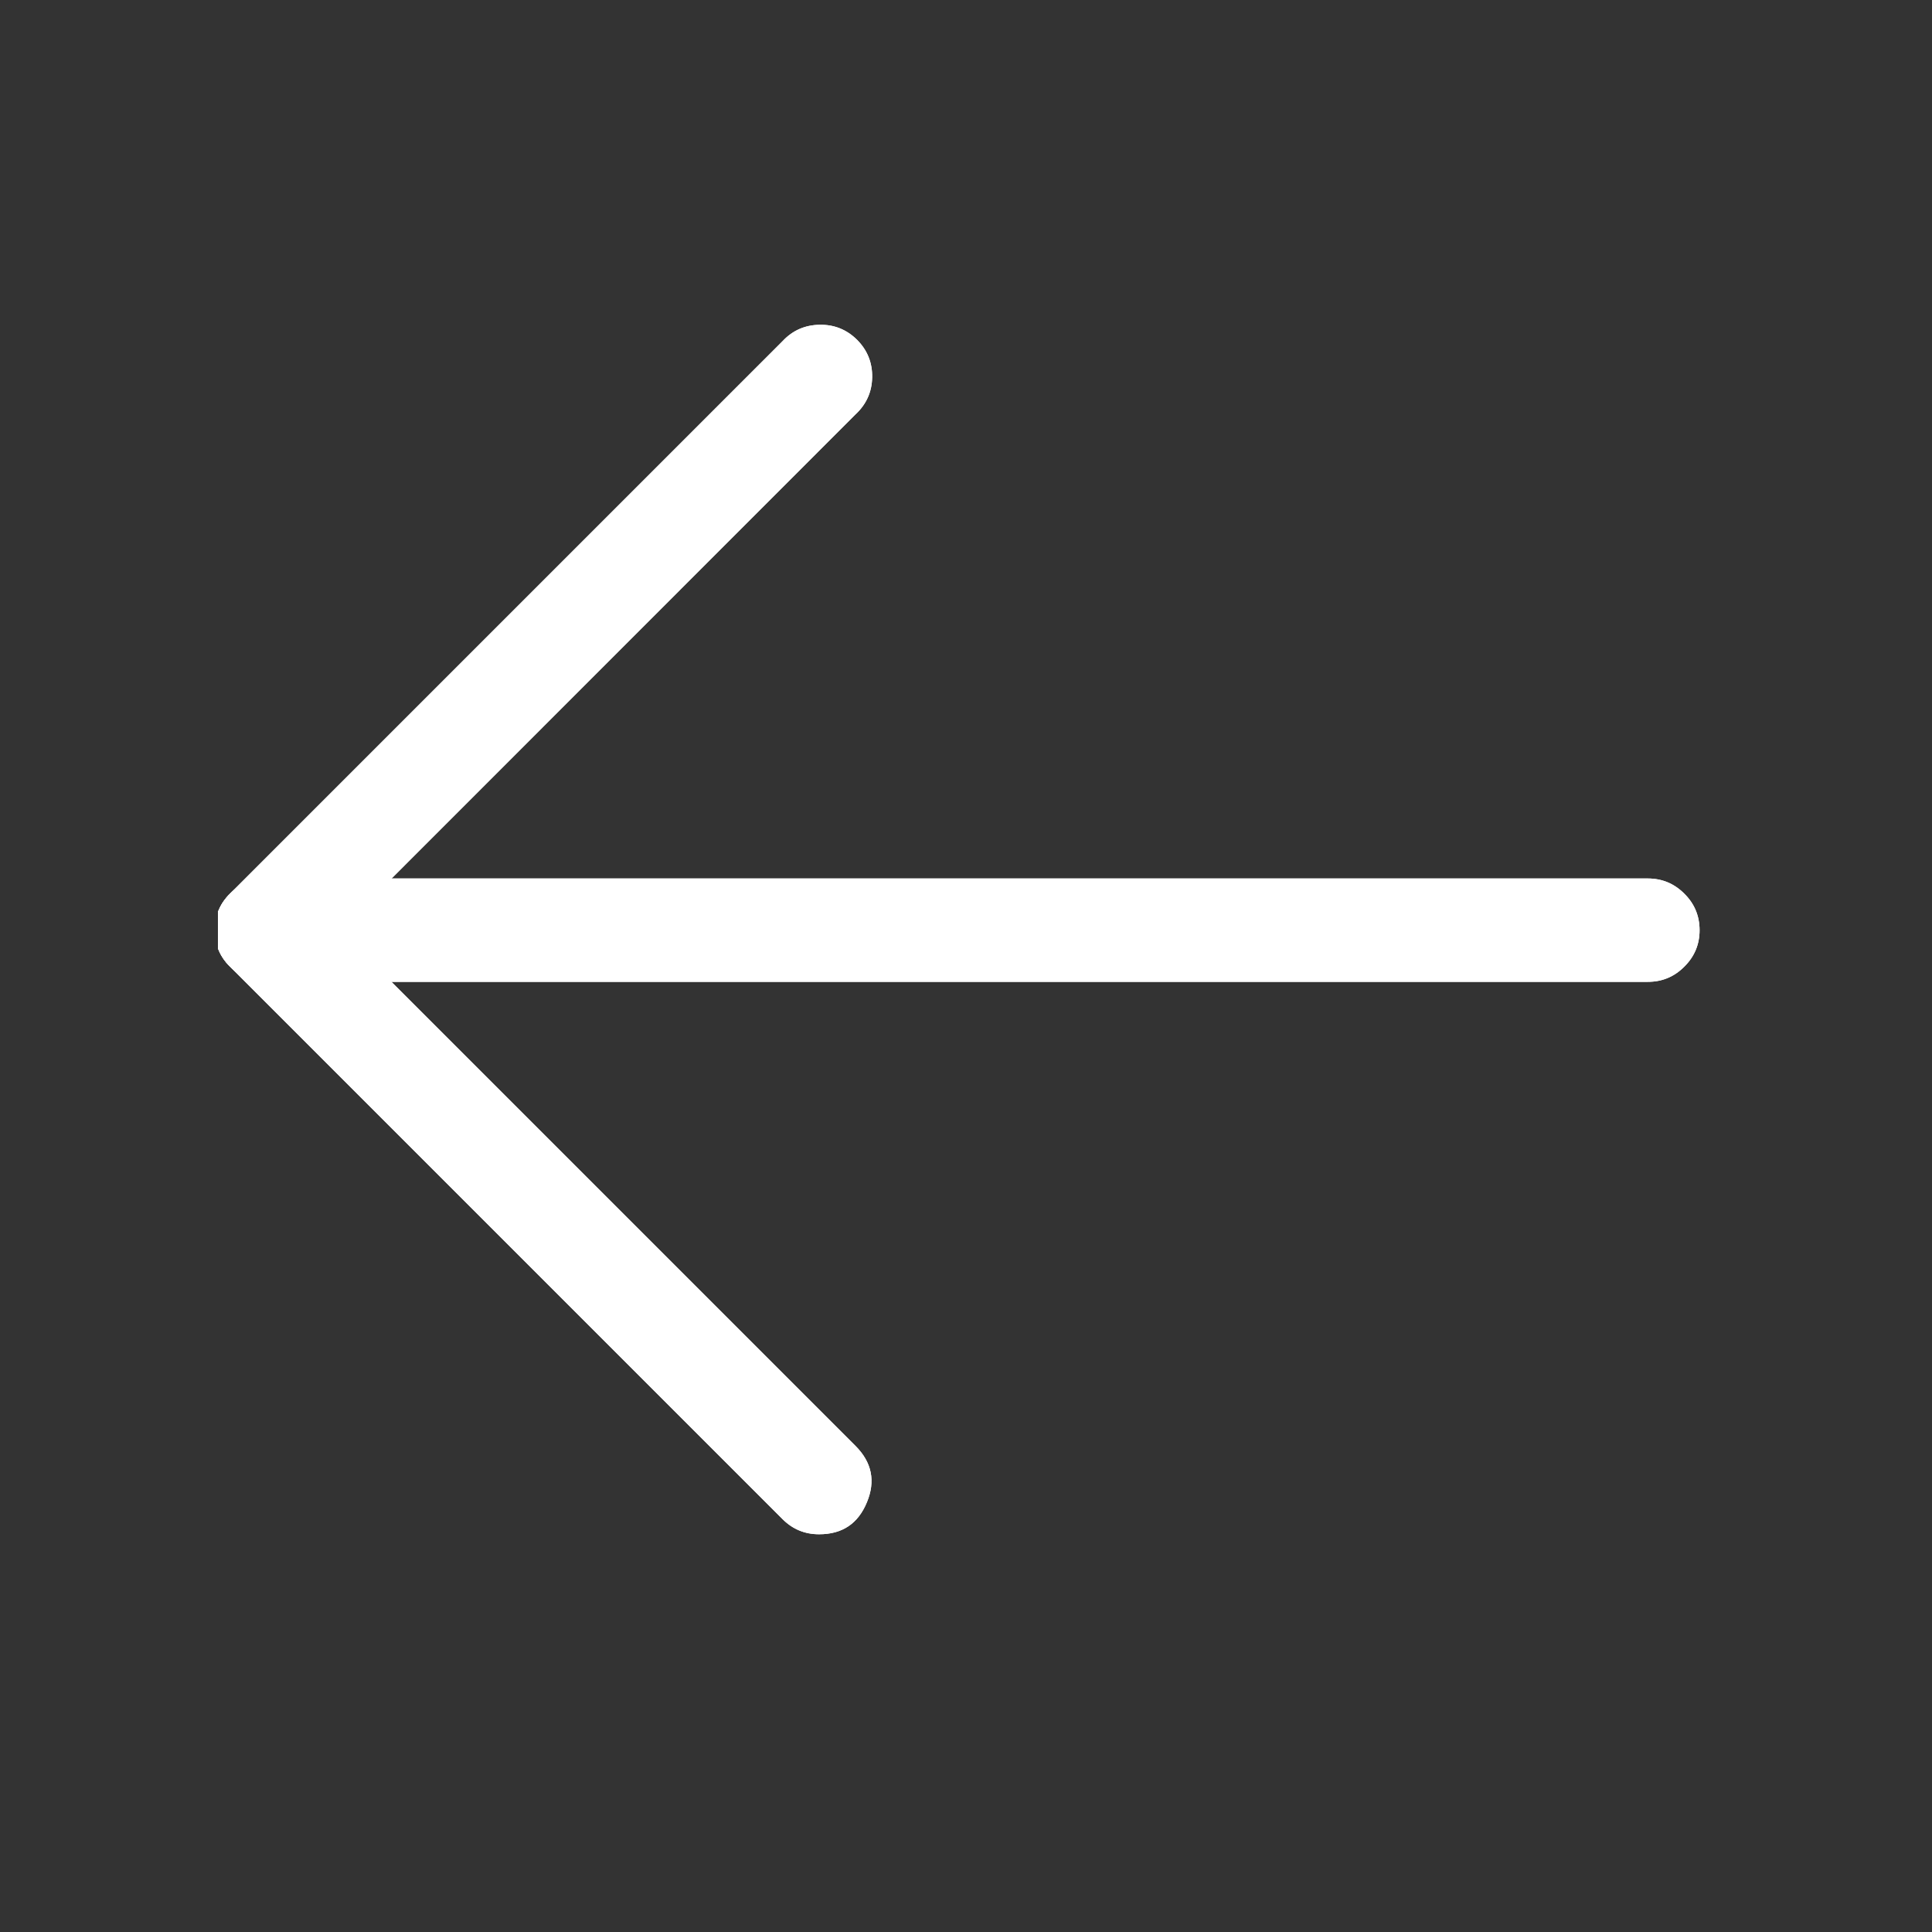 <svg xmlns="http://www.w3.org/2000/svg" xmlns:xlink="http://www.w3.org/1999/xlink" width="40" zoomAndPan="magnify" viewBox="0 0 30 30" height="40" preserveAspectRatio="xMidYMid meet" version="1.2"><rect x="0" y="0" width="30" height="30" fill="#333333" stroke="none"/><defs><clipPath id="916a01f426"><path d="M 3.387 13 L 26.613 13 L 26.613 16 L 3.387 16 Z M 3.387 13 "/></clipPath><clipPath id="c85c7a6f15"><path d="M 3.387 5.008 L 14 5.008 L 14 23.879 L 3.387 23.879 Z M 3.387 5.008 "/></clipPath><clipPath id="f560fa1245"><path d="M 3.387 13 L 26.613 13 L 26.613 16 L 3.387 16 Z M 3.387 13 "/></clipPath><clipPath id="6e6d016c8a"><path d="M 3.387 5.008 L 14 5.008 L 14 23.879 L 3.387 23.879 Z M 3.387 5.008 "/></clipPath></defs><g id="ce554089c5"><g clip-rule="nonzero" clip-path="url(#916a01f426)"><path style=" stroke:none;fill-rule:nonzero;fill:#ffffff;fill-opacity:1;" d="M 25.586 15.246 L 4.141 15.246 C 3.918 15.246 3.73 15.168 3.574 15.012 C 3.414 14.855 3.336 14.664 3.336 14.445 C 3.336 14.223 3.414 14.031 3.574 13.875 C 3.73 13.719 3.918 13.641 4.141 13.641 L 25.586 13.641 C 25.809 13.641 25.996 13.719 26.152 13.875 C 26.312 14.031 26.391 14.223 26.391 14.445 C 26.391 14.664 26.312 14.855 26.152 15.012 C 25.996 15.168 25.809 15.246 25.586 15.246 Z M 25.586 15.246 "/></g><g clip-rule="nonzero" clip-path="url(#c85c7a6f15)"><path style=" stroke:none;fill-rule:nonzero;fill:#ffffff;fill-opacity:1;" d="M 12.719 23.824 C 12.496 23.824 12.309 23.746 12.152 23.59 L 3.574 15.012 C 3.414 14.855 3.336 14.664 3.336 14.445 C 3.336 14.223 3.414 14.031 3.574 13.875 L 12.152 5.297 C 12.305 5.133 12.496 5.047 12.727 5.043 C 12.953 5.039 13.148 5.117 13.309 5.277 C 13.469 5.438 13.547 5.633 13.543 5.859 C 13.539 6.086 13.453 6.277 13.285 6.434 L 5.277 14.445 L 13.285 22.453 C 13.539 22.707 13.598 23 13.461 23.328 C 13.324 23.66 13.078 23.824 12.719 23.824 Z M 12.719 23.824 "/></g><g clip-rule="nonzero" clip-path="url(#f560fa1245)"><path style=" stroke:none;fill-rule:nonzero;fill:#ffffff;fill-opacity:1;" d="M 25.586 15.246 L 4.141 15.246 C 3.918 15.246 3.73 15.168 3.574 15.012 C 3.414 14.855 3.336 14.664 3.336 14.445 C 3.336 14.223 3.414 14.031 3.574 13.875 C 3.73 13.719 3.918 13.641 4.141 13.641 L 25.586 13.641 C 25.809 13.641 25.996 13.719 26.152 13.875 C 26.312 14.031 26.391 14.223 26.391 14.445 C 26.391 14.664 26.312 14.855 26.152 15.012 C 25.996 15.168 25.809 15.246 25.586 15.246 Z M 25.586 15.246 "/></g><g clip-rule="nonzero" clip-path="url(#6e6d016c8a)"><path style=" stroke:none;fill-rule:nonzero;fill:#ffffff;fill-opacity:1;" d="M 12.719 23.824 C 12.496 23.824 12.309 23.746 12.152 23.59 L 3.574 15.012 C 3.414 14.855 3.336 14.664 3.336 14.445 C 3.336 14.223 3.414 14.031 3.574 13.875 L 12.152 5.297 C 12.305 5.133 12.496 5.047 12.727 5.043 C 12.953 5.039 13.148 5.117 13.309 5.277 C 13.469 5.438 13.547 5.633 13.543 5.859 C 13.539 6.086 13.453 6.277 13.285 6.434 L 5.277 14.445 L 13.285 22.453 C 13.539 22.707 13.598 23 13.461 23.328 C 13.324 23.66 13.078 23.824 12.719 23.824 Z M 12.719 23.824 "/></g></g></svg>